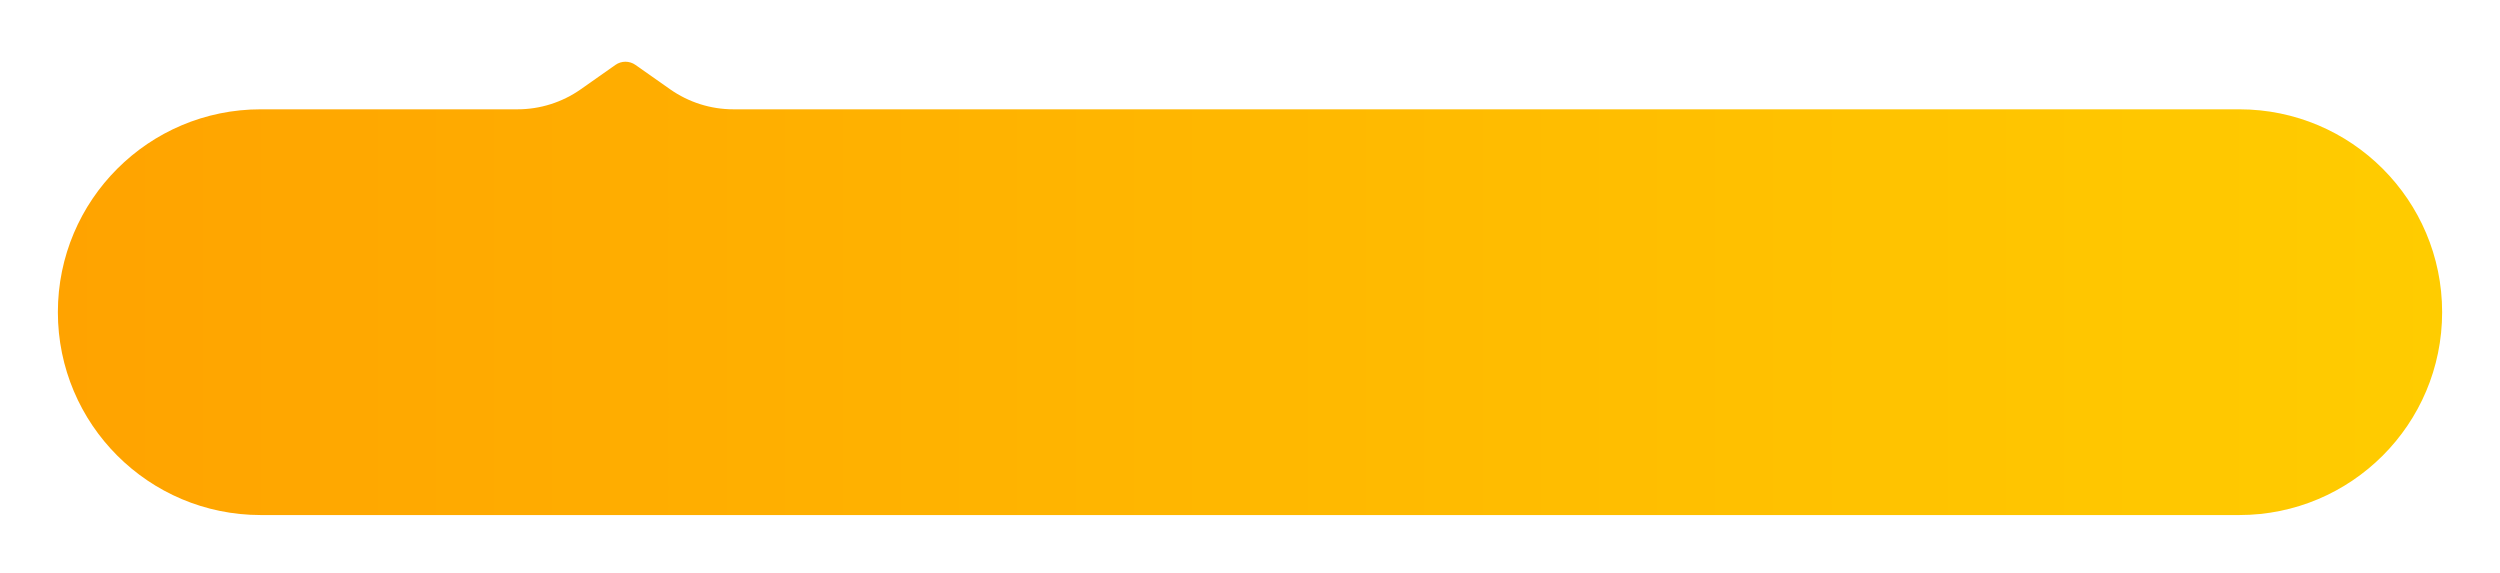 <svg width="432" height="99" viewBox="0 0 432 99" fill="none" xmlns="http://www.w3.org/2000/svg">
<g filter="url(#filter0_d_2_7382)">
<path d="M10 45.944C10 26.584 25.695 10.889 45.056 10.889H89.424C93.337 10.889 97.153 9.681 100.353 7.431L106.351 3.213C107.387 2.485 108.767 2.485 109.803 3.213L115.801 7.431C119.001 9.681 122.817 10.889 126.729 10.889H386.944C406.305 10.889 422 26.584 422 45.944C422 65.305 406.305 81 386.944 81H45.056C25.695 81 10 65.305 10 45.944Z" fill="url(#paint0_linear_2_7382)"/>
</g>
<defs>
<filter id="filter0_d_2_7382" x="0" y="0.667" width="432" height="98.332" filterUnits="userSpaceOnUse" color-interpolation-filters="sRGB">
<feFlood flood-opacity="0" result="BackgroundImageFix"/>
<feColorMatrix in="SourceAlpha" type="matrix" values="0 0 0 0 0 0 0 0 0 0 0 0 0 0 0 0 0 0 127 0" result="hardAlpha"/>
<feMorphology radius="5" operator="erode" in="SourceAlpha" result="effect1_dropShadow_2_7382"/>
<feOffset dy="8"/>
<feGaussianBlur stdDeviation="7.5"/>
<feColorMatrix type="matrix" values="0 0 0 0 0 0 0 0 0 0 0 0 0 0 0 0 0 0 0.1 0"/>
<feBlend mode="normal" in2="BackgroundImageFix" result="effect1_dropShadow_2_7382"/>
<feBlend mode="normal" in="SourceGraphic" in2="effect1_dropShadow_2_7382" result="shape"/>
</filter>
<linearGradient id="paint0_linear_2_7382" x1="422" y1="42" x2="10" y2="42" gradientUnits="userSpaceOnUse">
<stop stop-color="#FFCC00"/>
<stop offset="1" stop-color="#FFA300"/>
</linearGradient>
</defs>
</svg>
